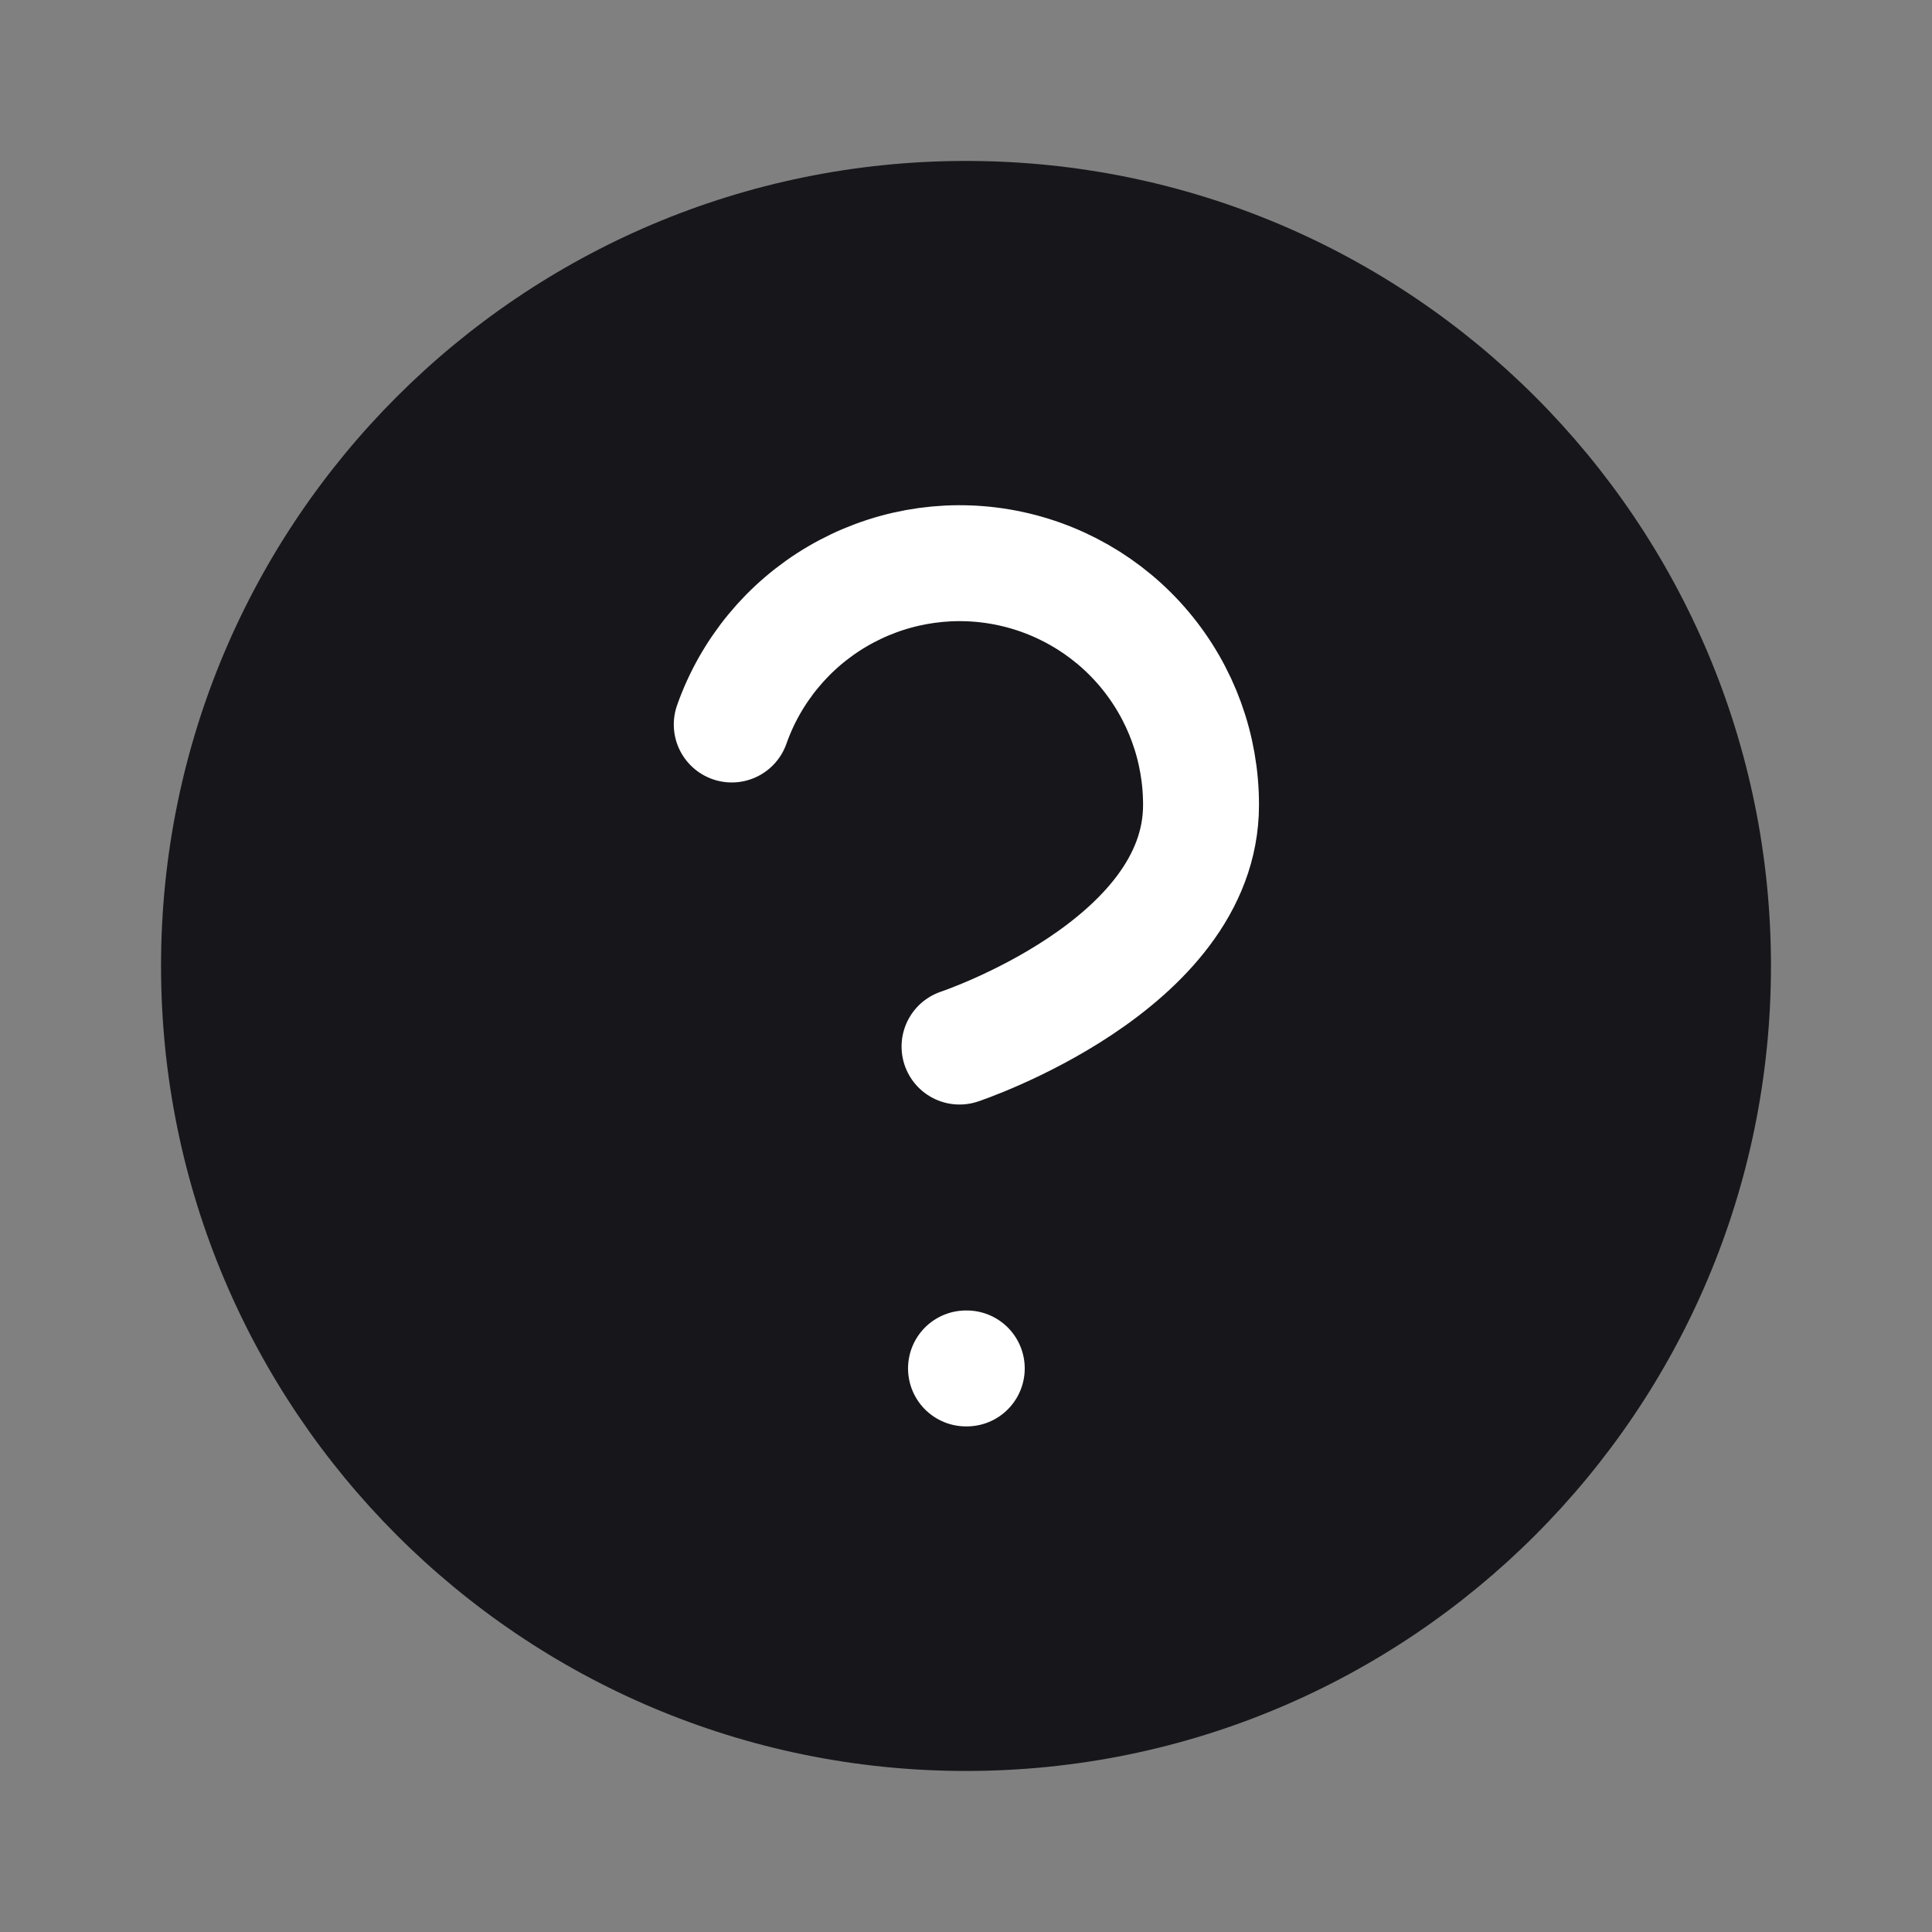 <svg width="20" height="20" viewBox="0 0 20 20" fill="none" xmlns="http://www.w3.org/2000/svg">
<rect x="0" y="0" width="20" height="20" fill="#808080" stroke="none"/>
<path d="M10 18.333C14.602 18.333 18.333 14.602 18.333 9.999C18.333 5.397 14.602 1.666 10 1.666C5.398 1.666 1.667 5.397 1.667 9.999C1.667 14.602 5.398 18.333 10 18.333Z" fill="#17161B"/>
<path d="M7.575 7.5C7.771 6.944 8.158 6.474 8.667 6.175C9.176 5.876 9.774 5.766 10.356 5.866C10.938 5.966 11.466 6.268 11.846 6.72C12.226 7.172 12.434 7.743 12.433 8.334C12.433 10.001 9.933 10.834 9.933 10.834" stroke="white" stroke-width="1.2" stroke-linecap="round" stroke-linejoin="round"/>
<path d="M10 14.166H10.008" stroke="white" stroke-width="1.2" stroke-linecap="round" stroke-linejoin="round"/>
</svg>
